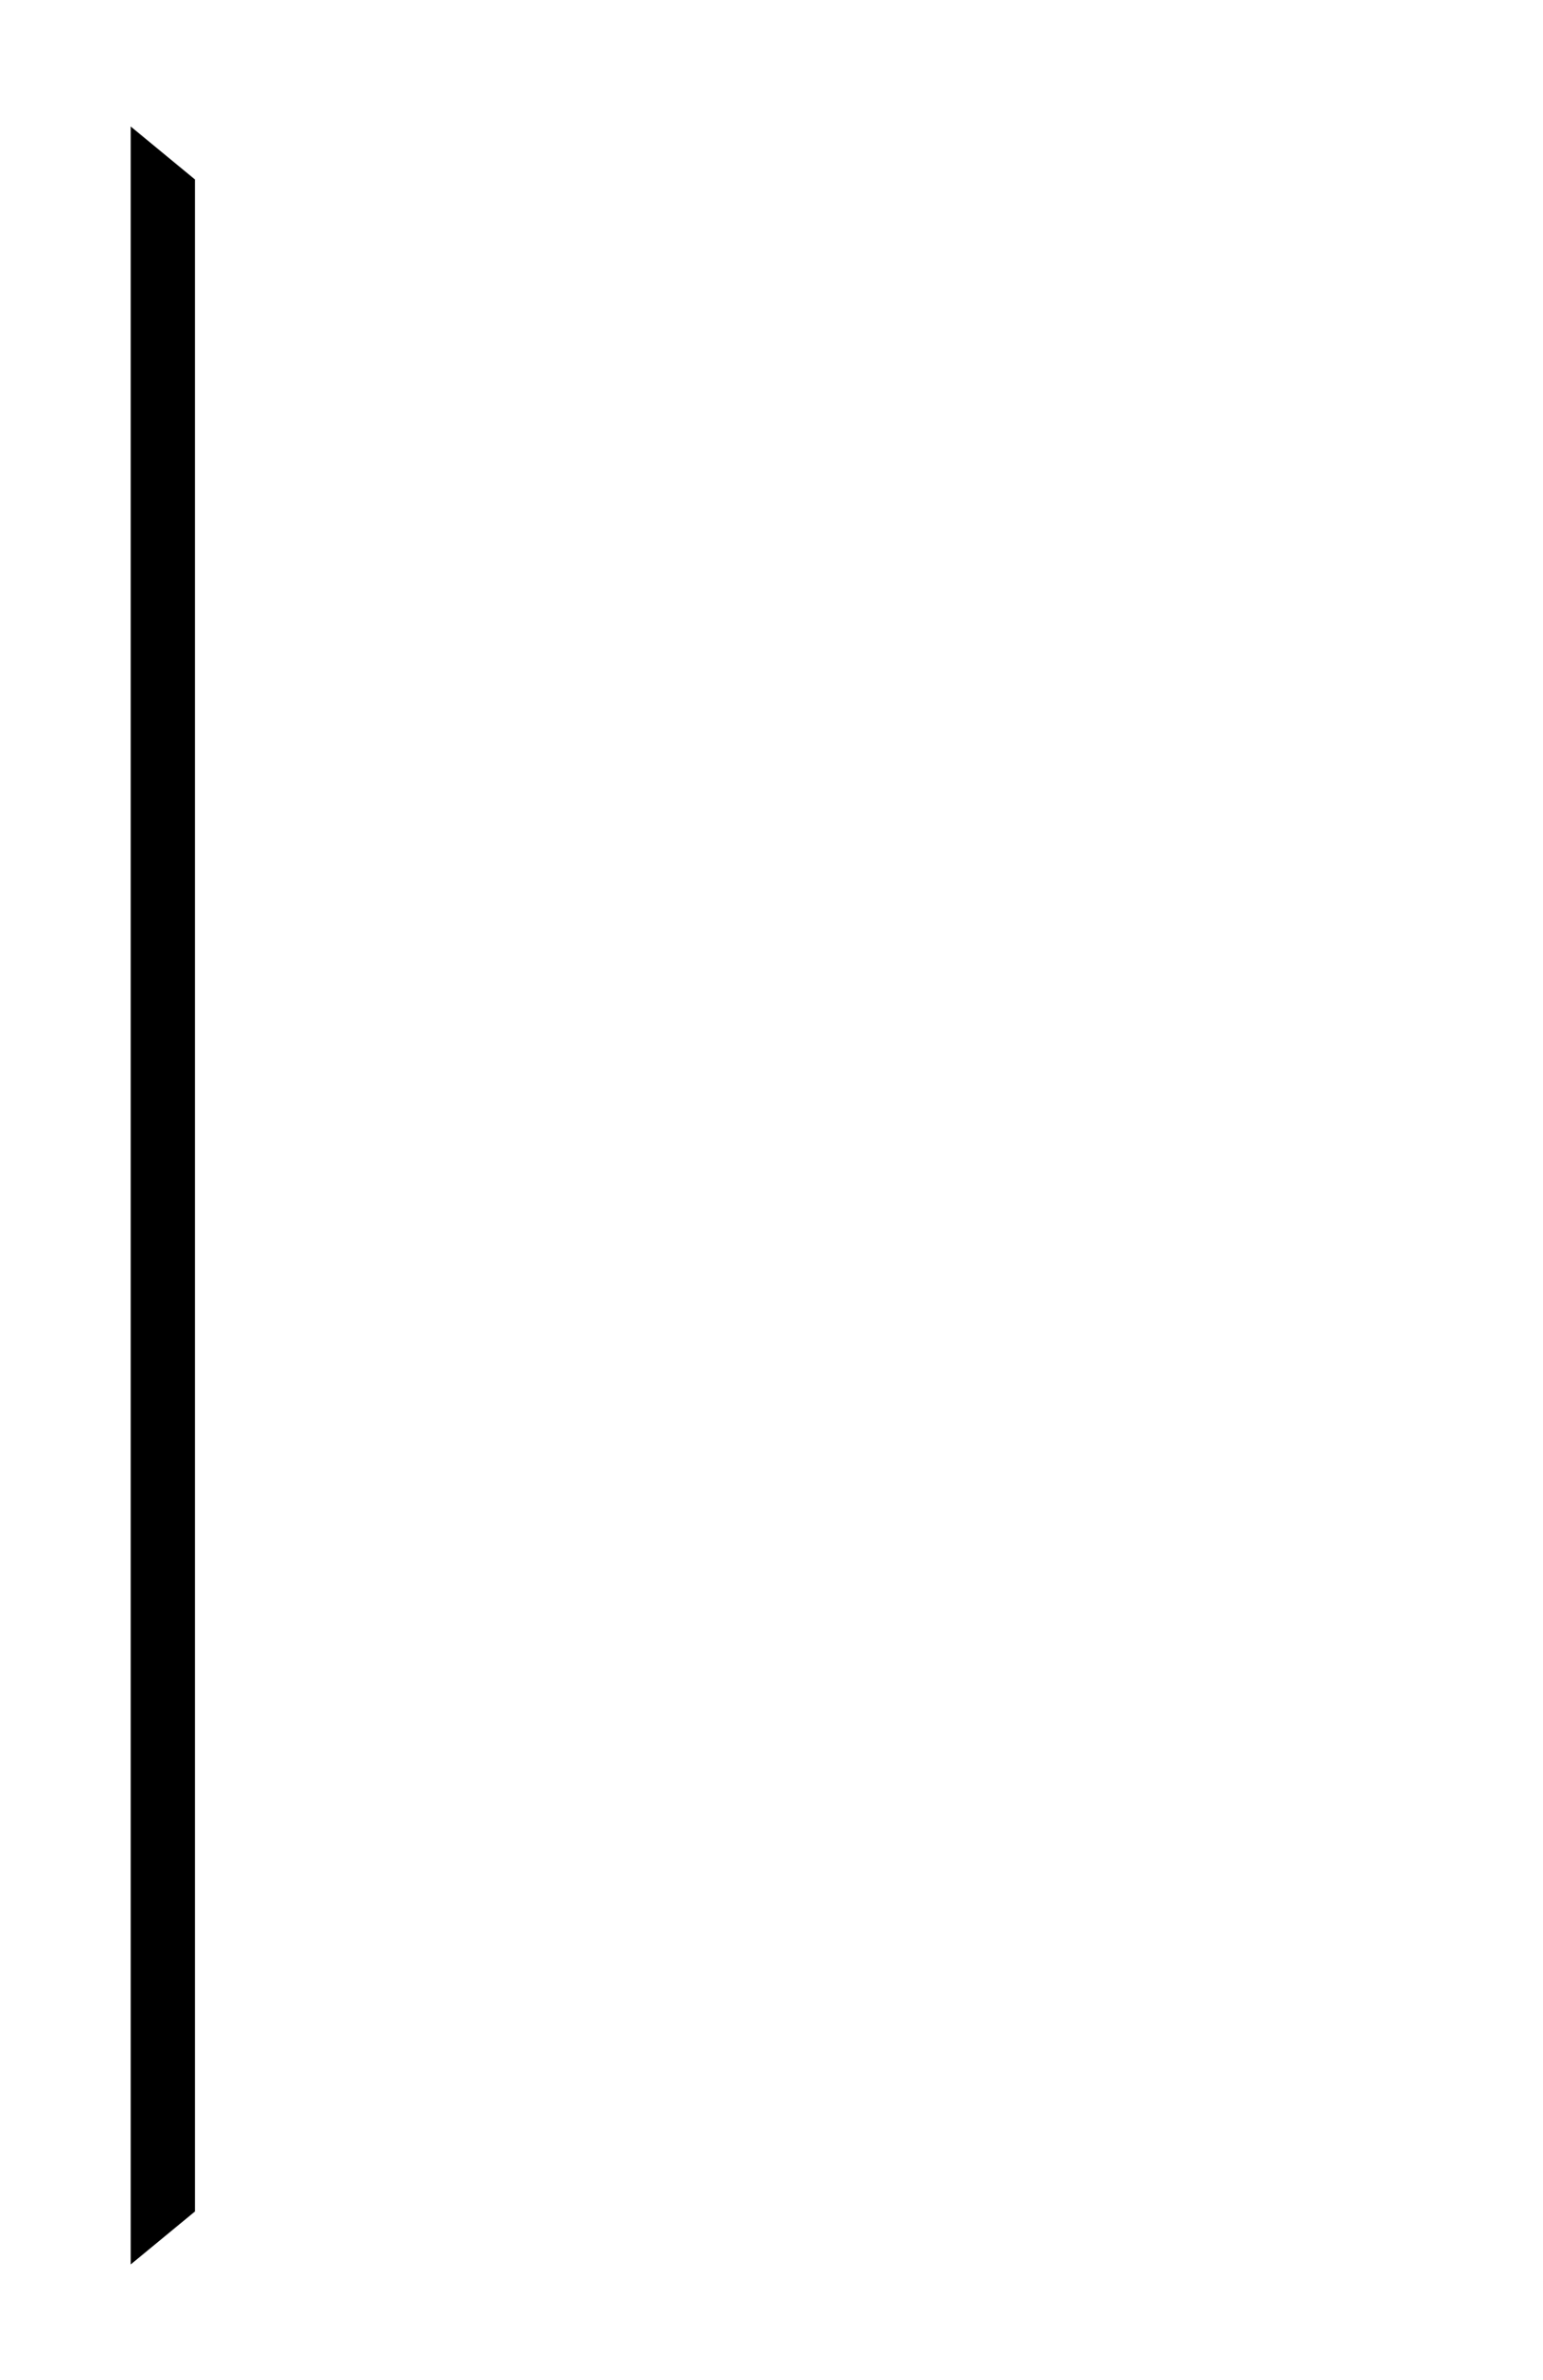 <?xml version="1.0" encoding="UTF-8"?>
<svg width="48px" height="74px" viewBox="0 0 48 74" version="1.1" xmlns="http://www.w3.org/2000/svg" xmlns:xlink="http://www.w3.org/1999/xlink">
    <!-- Generator: Sketch 51.3 (57544) - http://www.bohemiancoding.com/sketch -->
    <title>Video / Play</title>
    <desc>Created with Sketch.</desc>
    <defs>
        <polygon id="path-1" points="20.236 14 53.471 54.339 -13 54.339"></polygon>
        <filter x="-10.5%" y="-12.4%" width="121.1%" height="134.7%" filterUnits="objectBoundingBox" id="filter-2">
            <feOffset dx="0" dy="2" in="SourceAlpha" result="shadowOffsetOuter1"></feOffset>
            <feGaussianBlur stdDeviation="2" in="shadowOffsetOuter1" result="shadowBlurOuter1"></feGaussianBlur>
            <feColorMatrix values="0 0 0 0 0   0 0 0 0 0   0 0 0 0 0  0 0 0 0.5 0" type="matrix" in="shadowBlurOuter1"></feColorMatrix>
        </filter>
    </defs>
    <g id="Web_Revisions_11.02.2020" stroke="none" stroke-width="1" fill="none" fill-rule="evenodd">
        <g id="A-Project-Page-w/-stylised-text" transform="translate(-694, -1511)" fill-rule="nonzero">
            <g id="Video-/-Play" transform="translate(700, 1514)">
                <g id="Triangle" transform="translate(20.236, 34.169) rotate(90) translate(-20.236, -34.169) ">
                    <use fill="black" fill-opacity="1" filter="url(#filter-2)" xlink:href="#path-1"></use>
                    <use fill="#FFFFFF" xlink:href="#path-1"></use>
                </g>
            </g>
        </g>
    </g>
</svg>